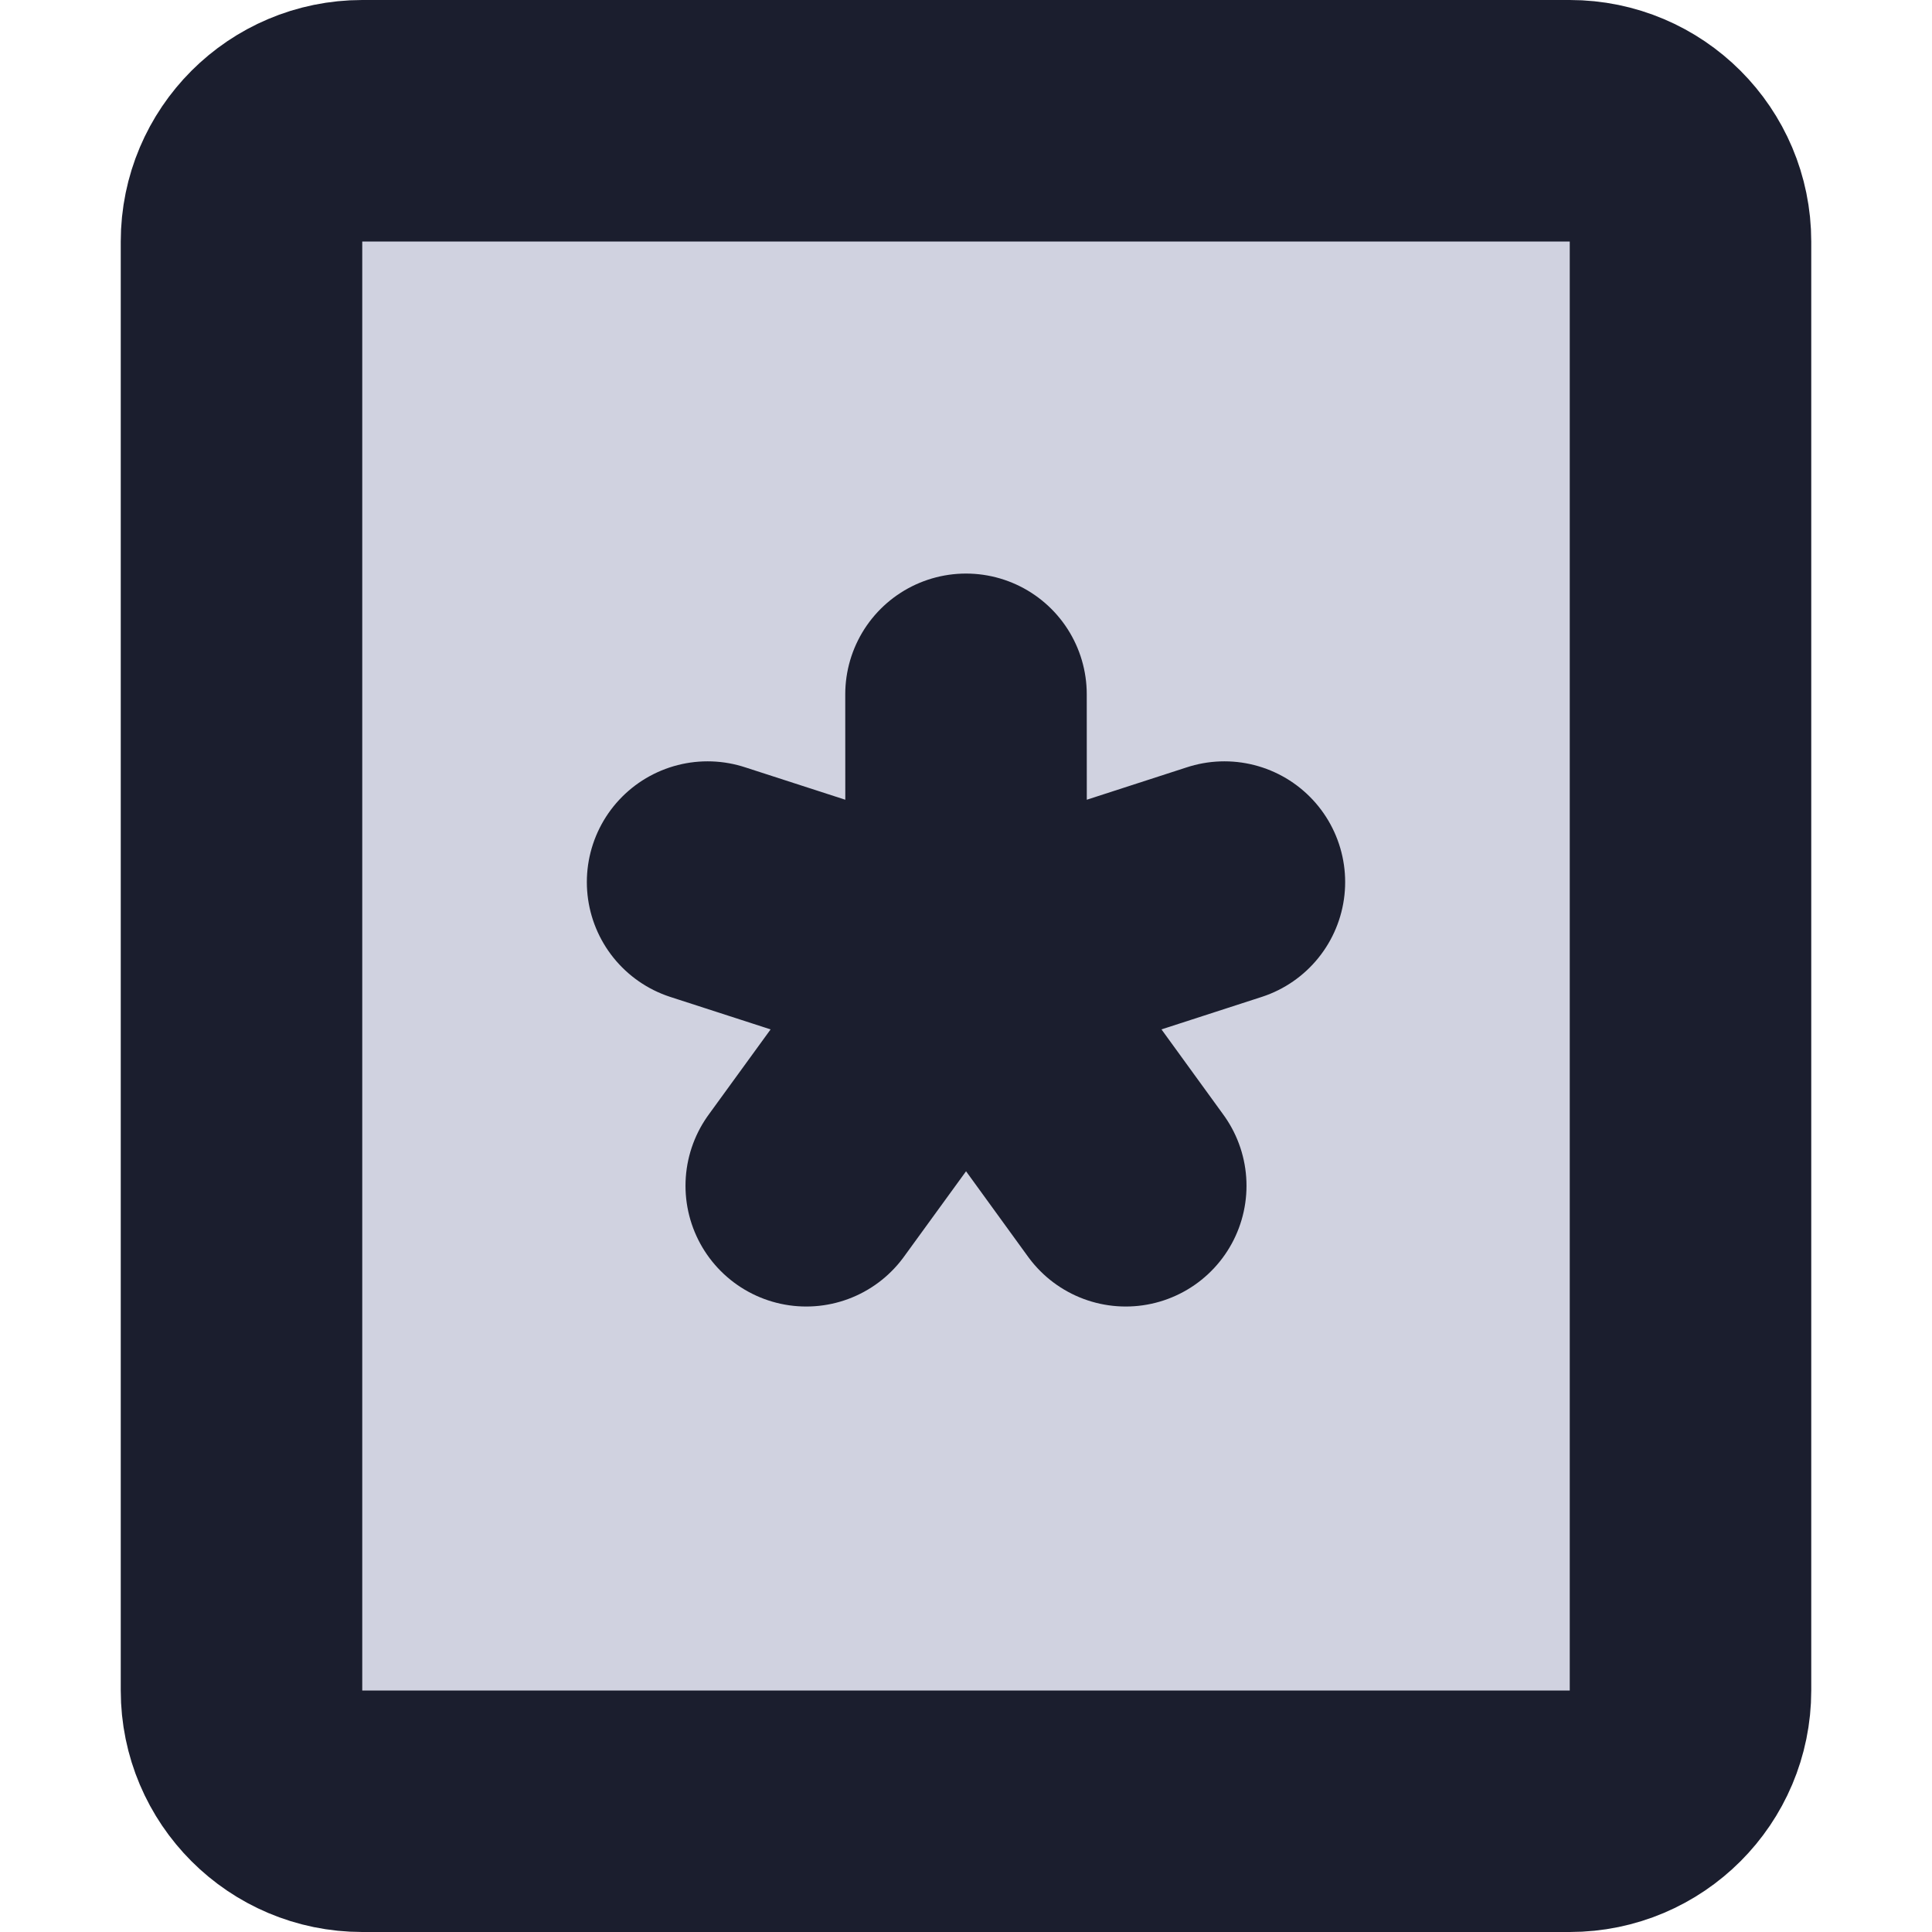<svg viewBox="0 0 16 16" fill="none" xmlns="http://www.w3.org/2000/svg">
  <path d="M3 15C2.448 15 2 14.552 2 14V2C2 1.448 2.448 1 3 1H13C13.552 1 14 1.448 14 2V14C14 14.552 13.552 15 13 15H3Z" fill="#D0D2E0" class="icon-light" />
  <path d="M8 5.75L8.001 7.998M8.001 7.998L10.14 7.305M8.001 7.998L9.323 9.82M8.001 7.998L6.677 9.82M8.001 7.998L5.86 7.305M13 1H3C2.448 1 2 1.448 2 2V14C2 14.552 2.448 15 3 15H13C13.552 15 14 14.552 14 14V2C14 1.448 13.552 1 13 1Z" stroke="#1B1E2E" class="icon-dark" stroke-width="2" stroke-linecap="round" stroke-linejoin="round" />
</svg>